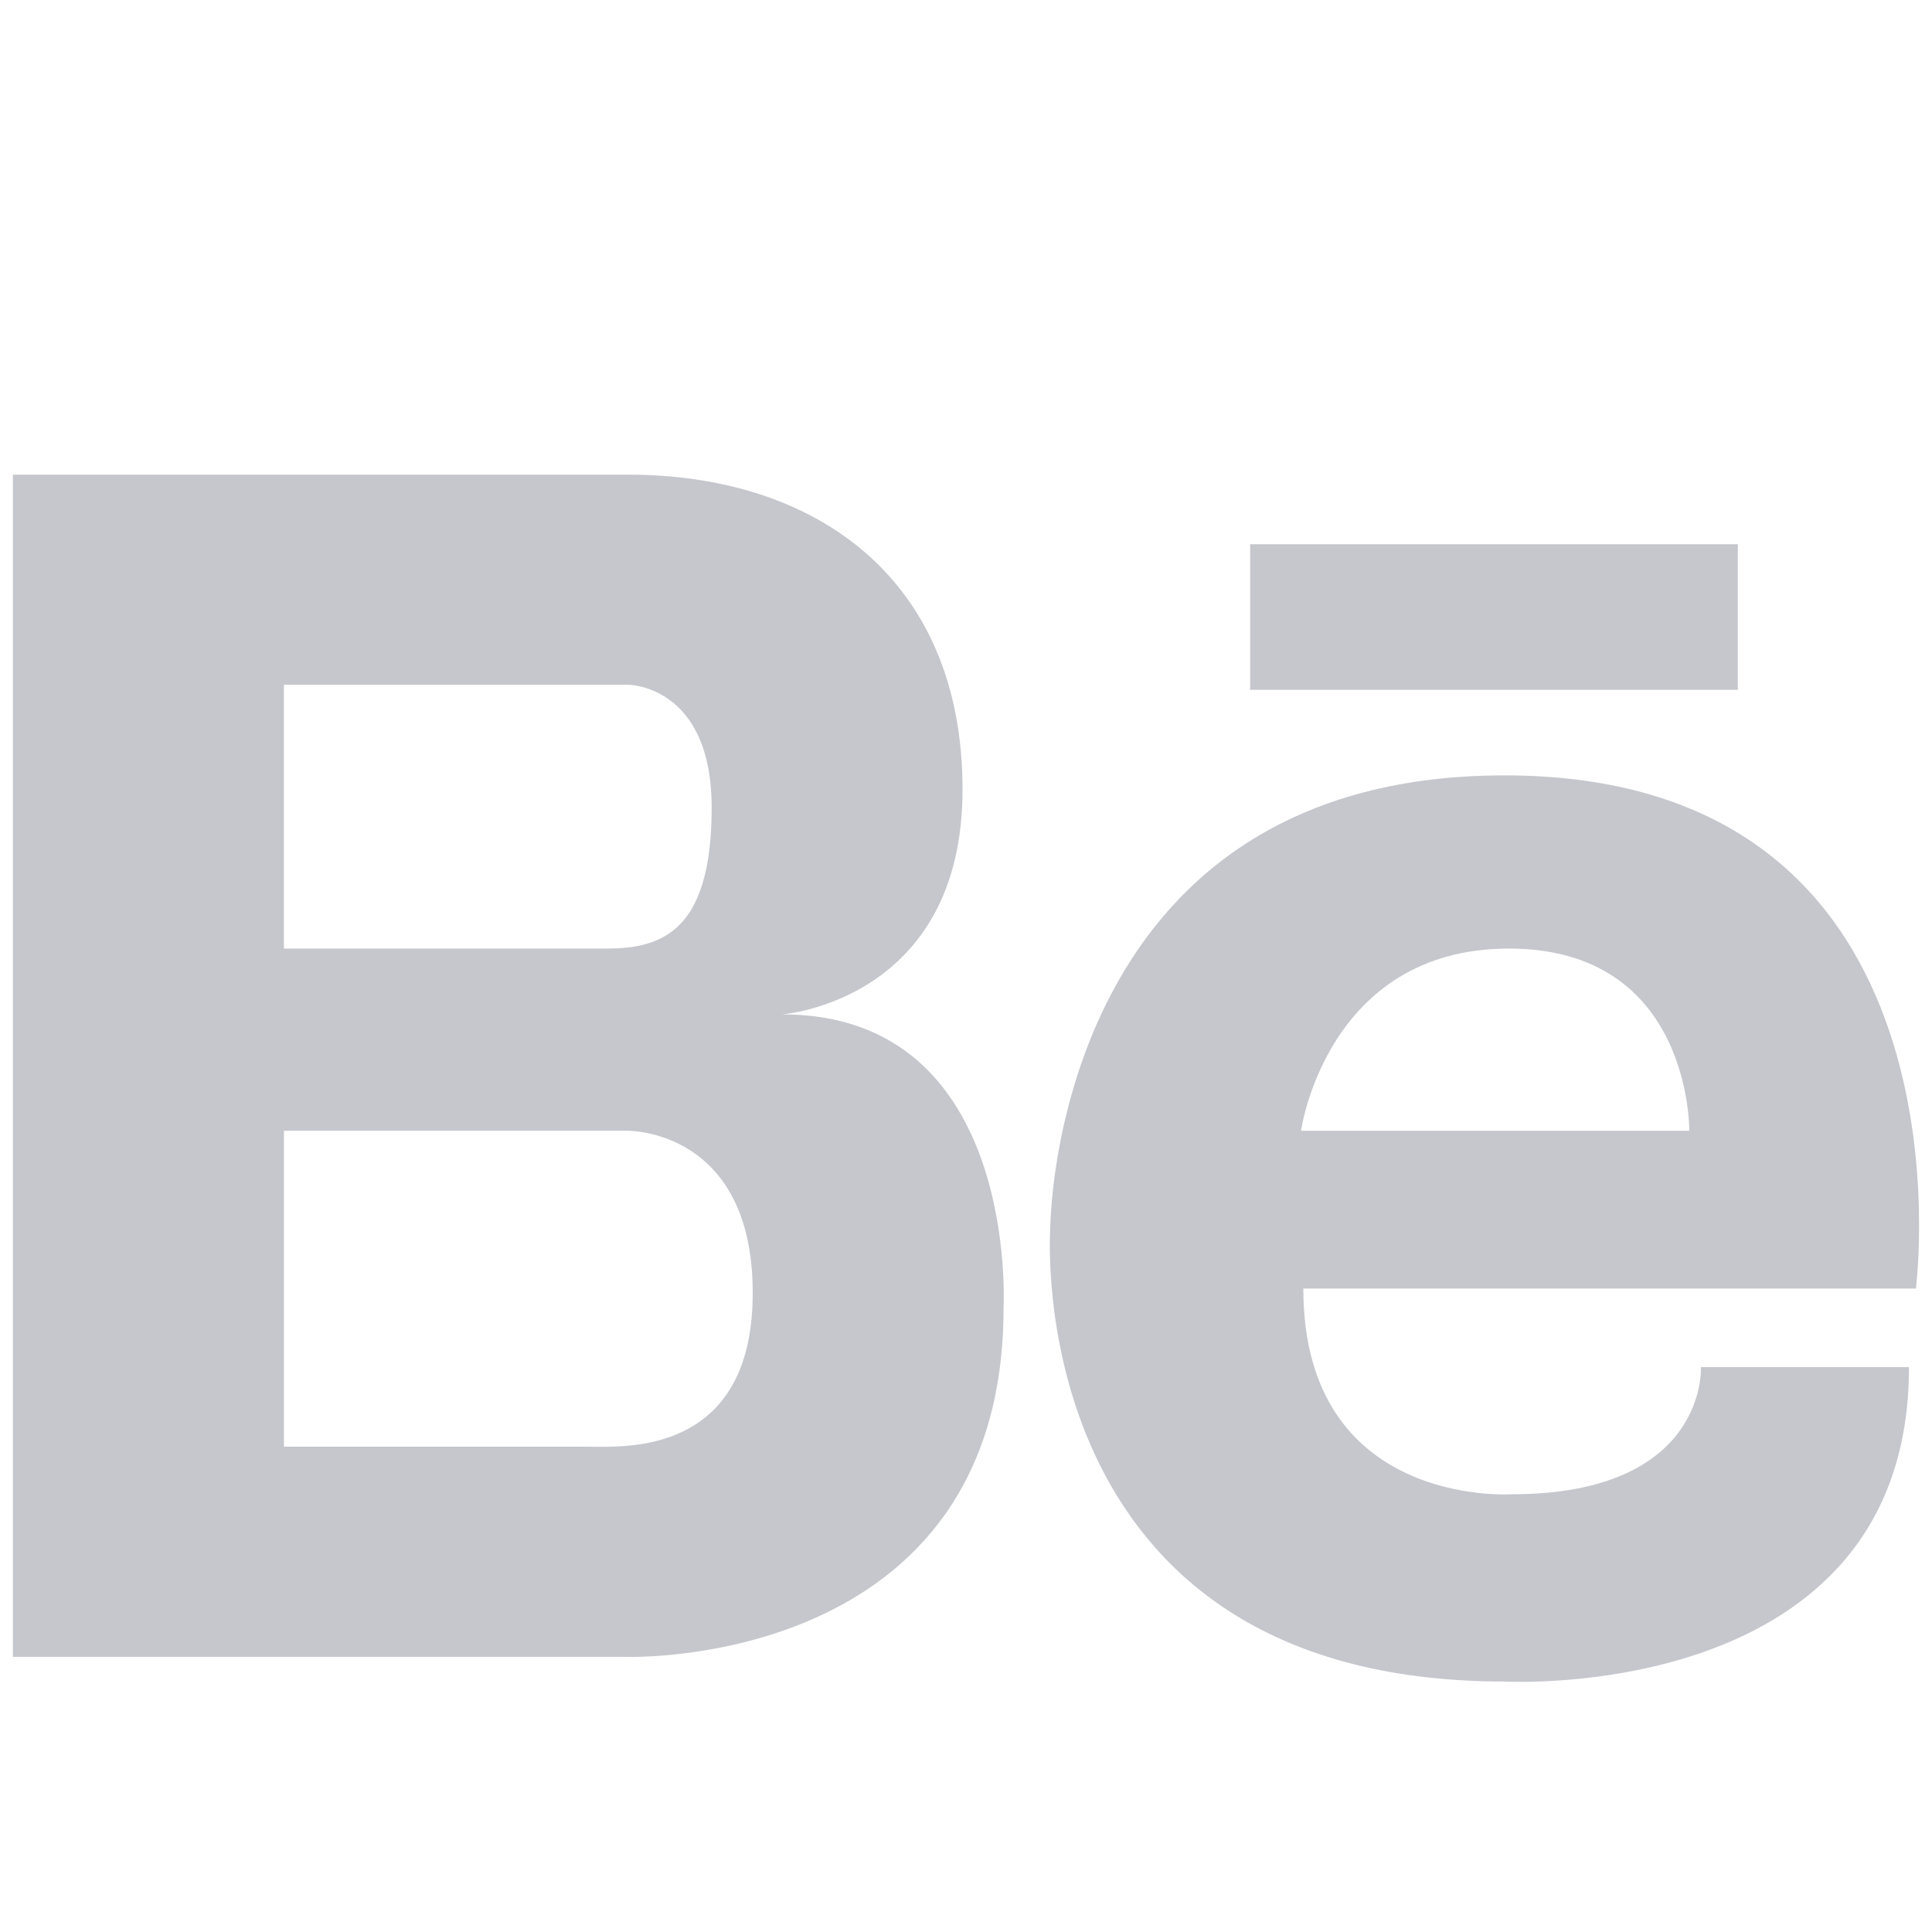 <svg xmlns="http://www.w3.org/2000/svg" viewBox="0 0 56.693 56.693" width="18" height="18" fill="#c5c7cd"><g><path d="M22.953,29.766c0,0,5.292-0.394,5.292-6.6c0-6.208-4.33-9.238-9.816-9.238H8.332H8.036H0.378v34.691h7.658h0.296H18.43 c0,0,11.019,0.348,11.019-10.24C29.448,38.378,29.93,29.766,22.953,29.766z M8.332,20.093h8.798h1.299c0,0,2.454,0,2.454,3.608 c0,3.61-1.444,4.134-3.08,4.134H8.331v-7.742H8.332z M17.919,42.452c-0.267,0.007-0.493,0-0.645,0H8.332v-9.27H18.43 c0,0,3.658-0.048,3.658,4.762C22.087,42.004,19.355,42.422,17.919,42.452z"></path><path d="M44.147,22.753c-13.341,0-13.329,13.329-13.329,13.329s-0.914,13.261,13.329,13.261c0,0,11.871,0.678,11.871-9.226h-6.106 c0,0,0.203,3.731-5.563,3.731c0,0-6.104,0.406-6.104-6.038h17.975C56.22,37.81,58.188,22.753,44.147,22.753z M38.177,33.182 c0,0,0.745-5.347,6.104-5.347c5.361,0,5.29,5.347,5.29,5.347H38.177z"></path><rect x="36.685" y="15.97" width="14.31" height="4.272"></rect></g></svg>